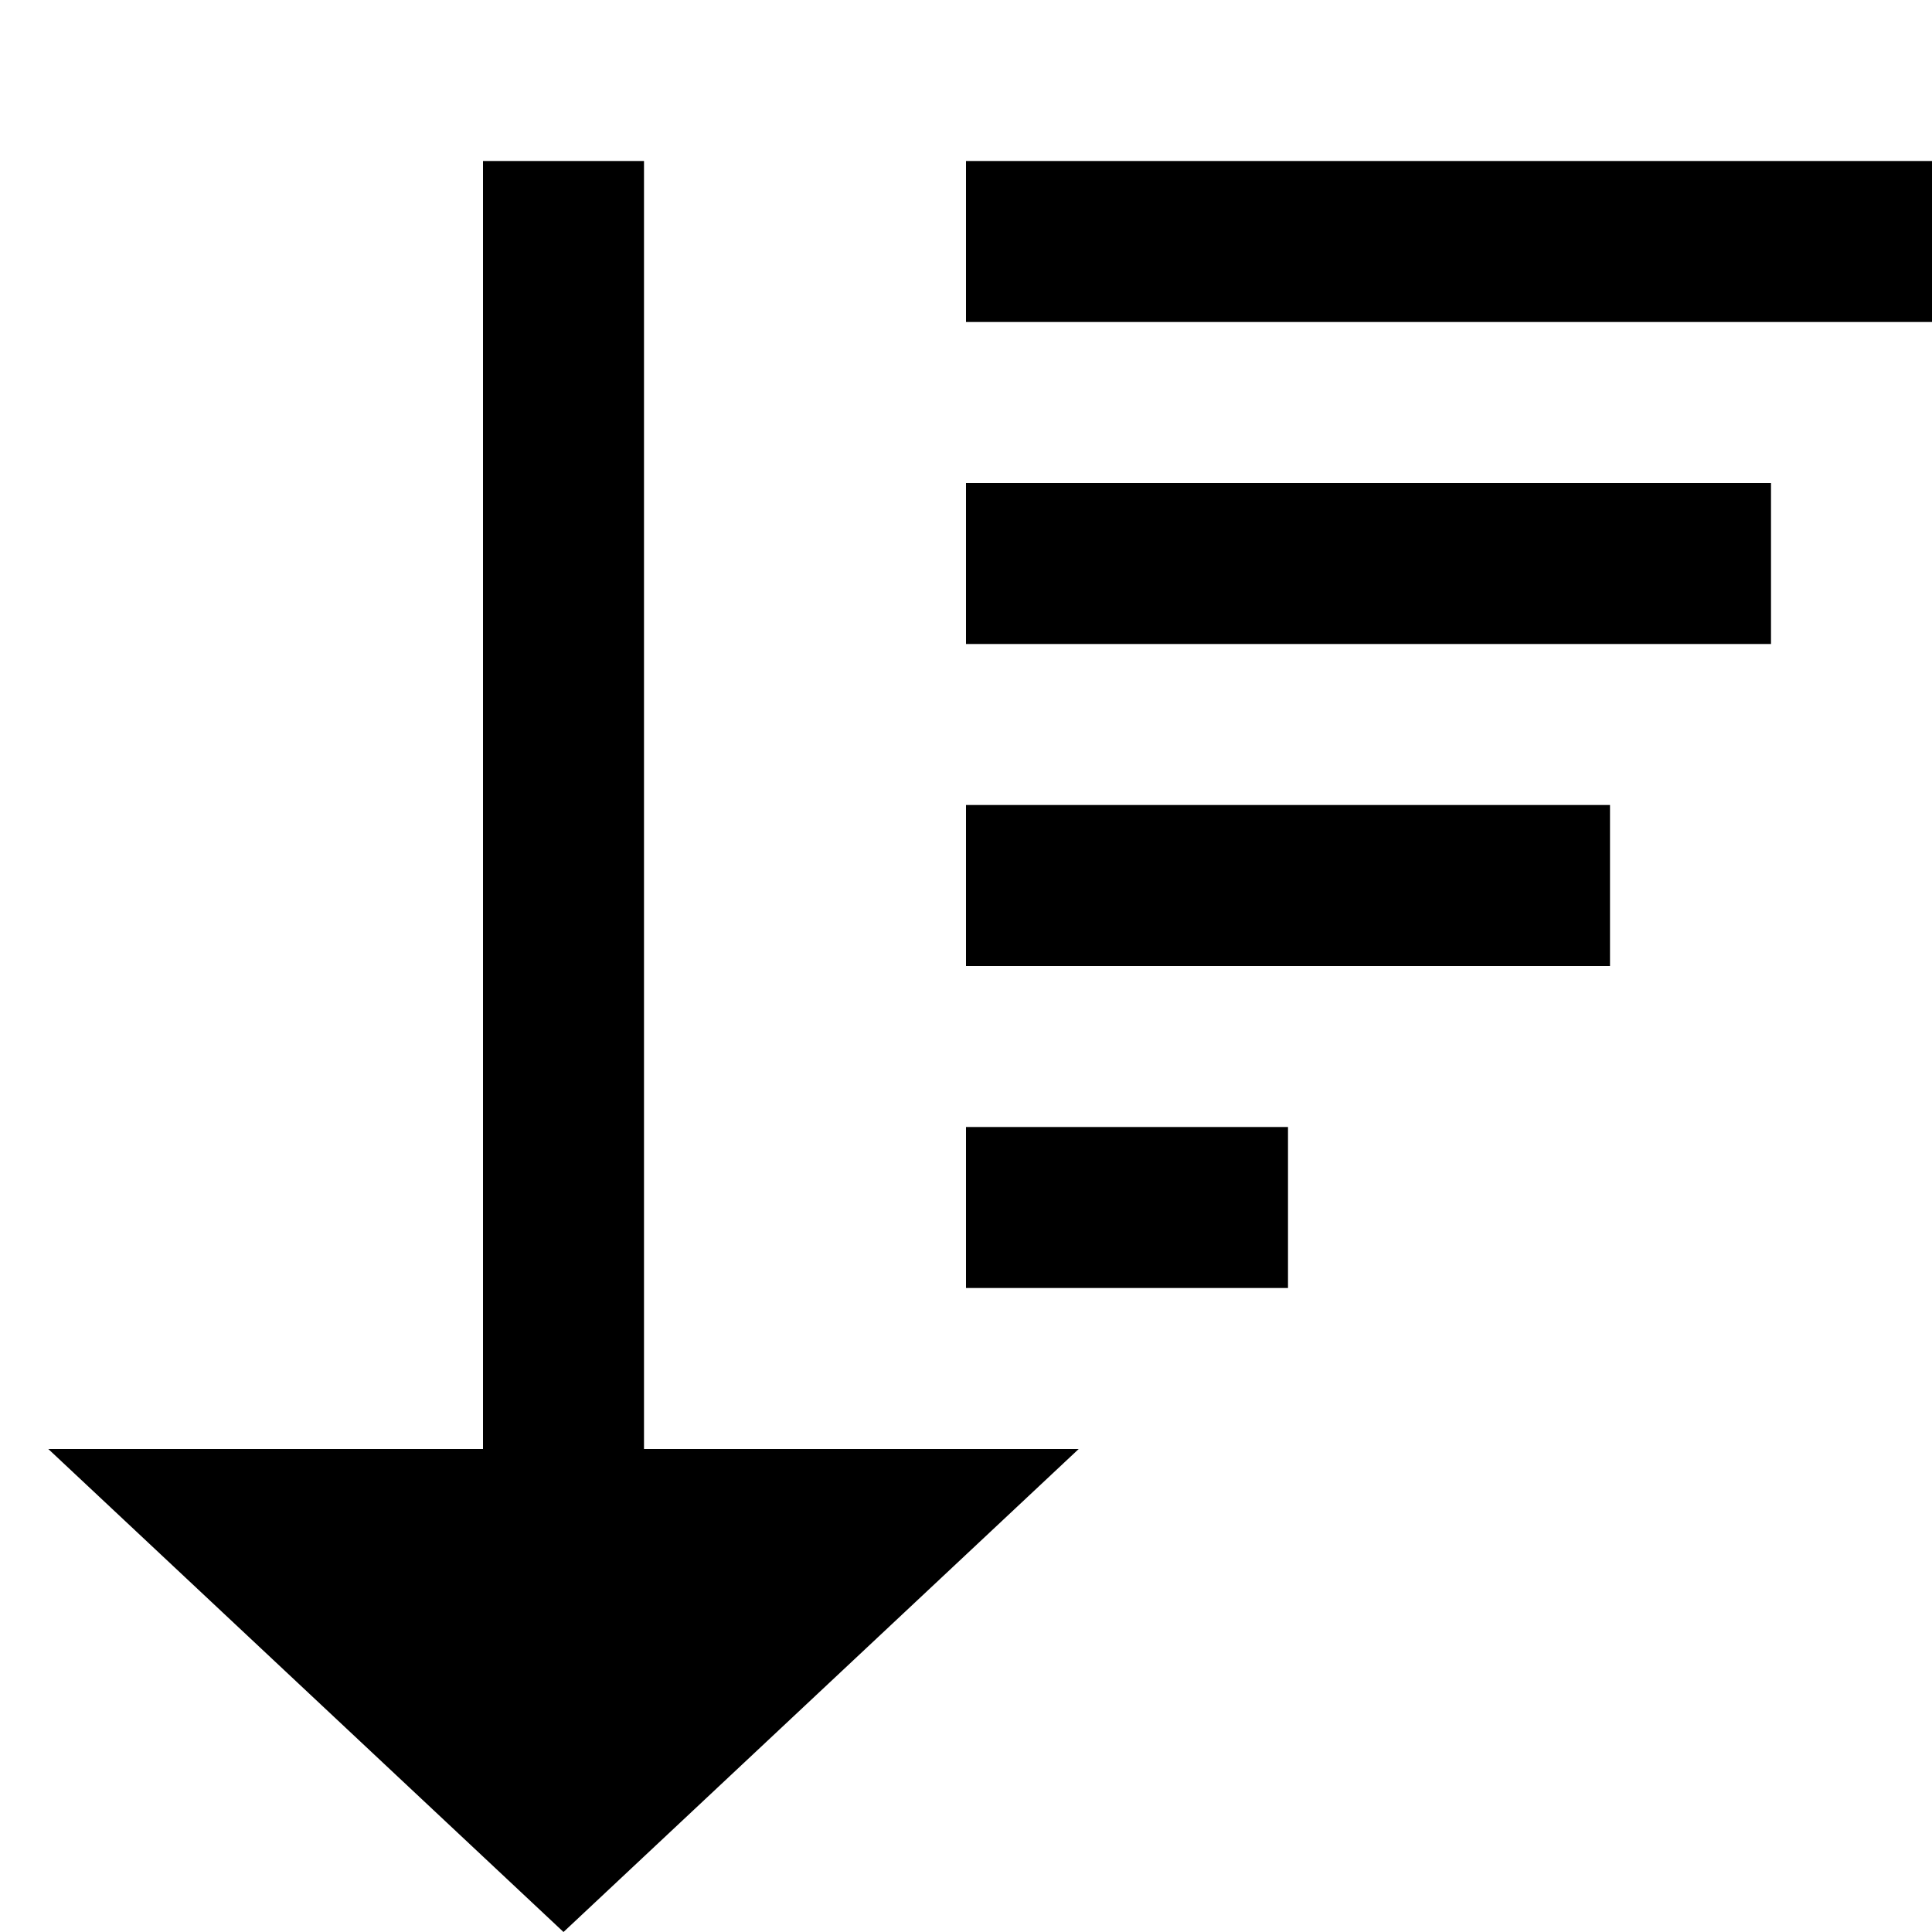<svg id="🠇" version="1.1" xmlns="http://www.w3.org/2000/svg" viewBox="0 0 12 12" width="512" height="512">
  <!-- pixel-aligned for 12px font that we use -->
  <path d="M6,1h6v1H6V1z M6,4h5V3H6V4z M6,6h4V5H6V6z M6,8h2V7H6V8z M0.3,9l3.2,3l3.2-3H4V1H3v8H0.3z"/>
</svg>
